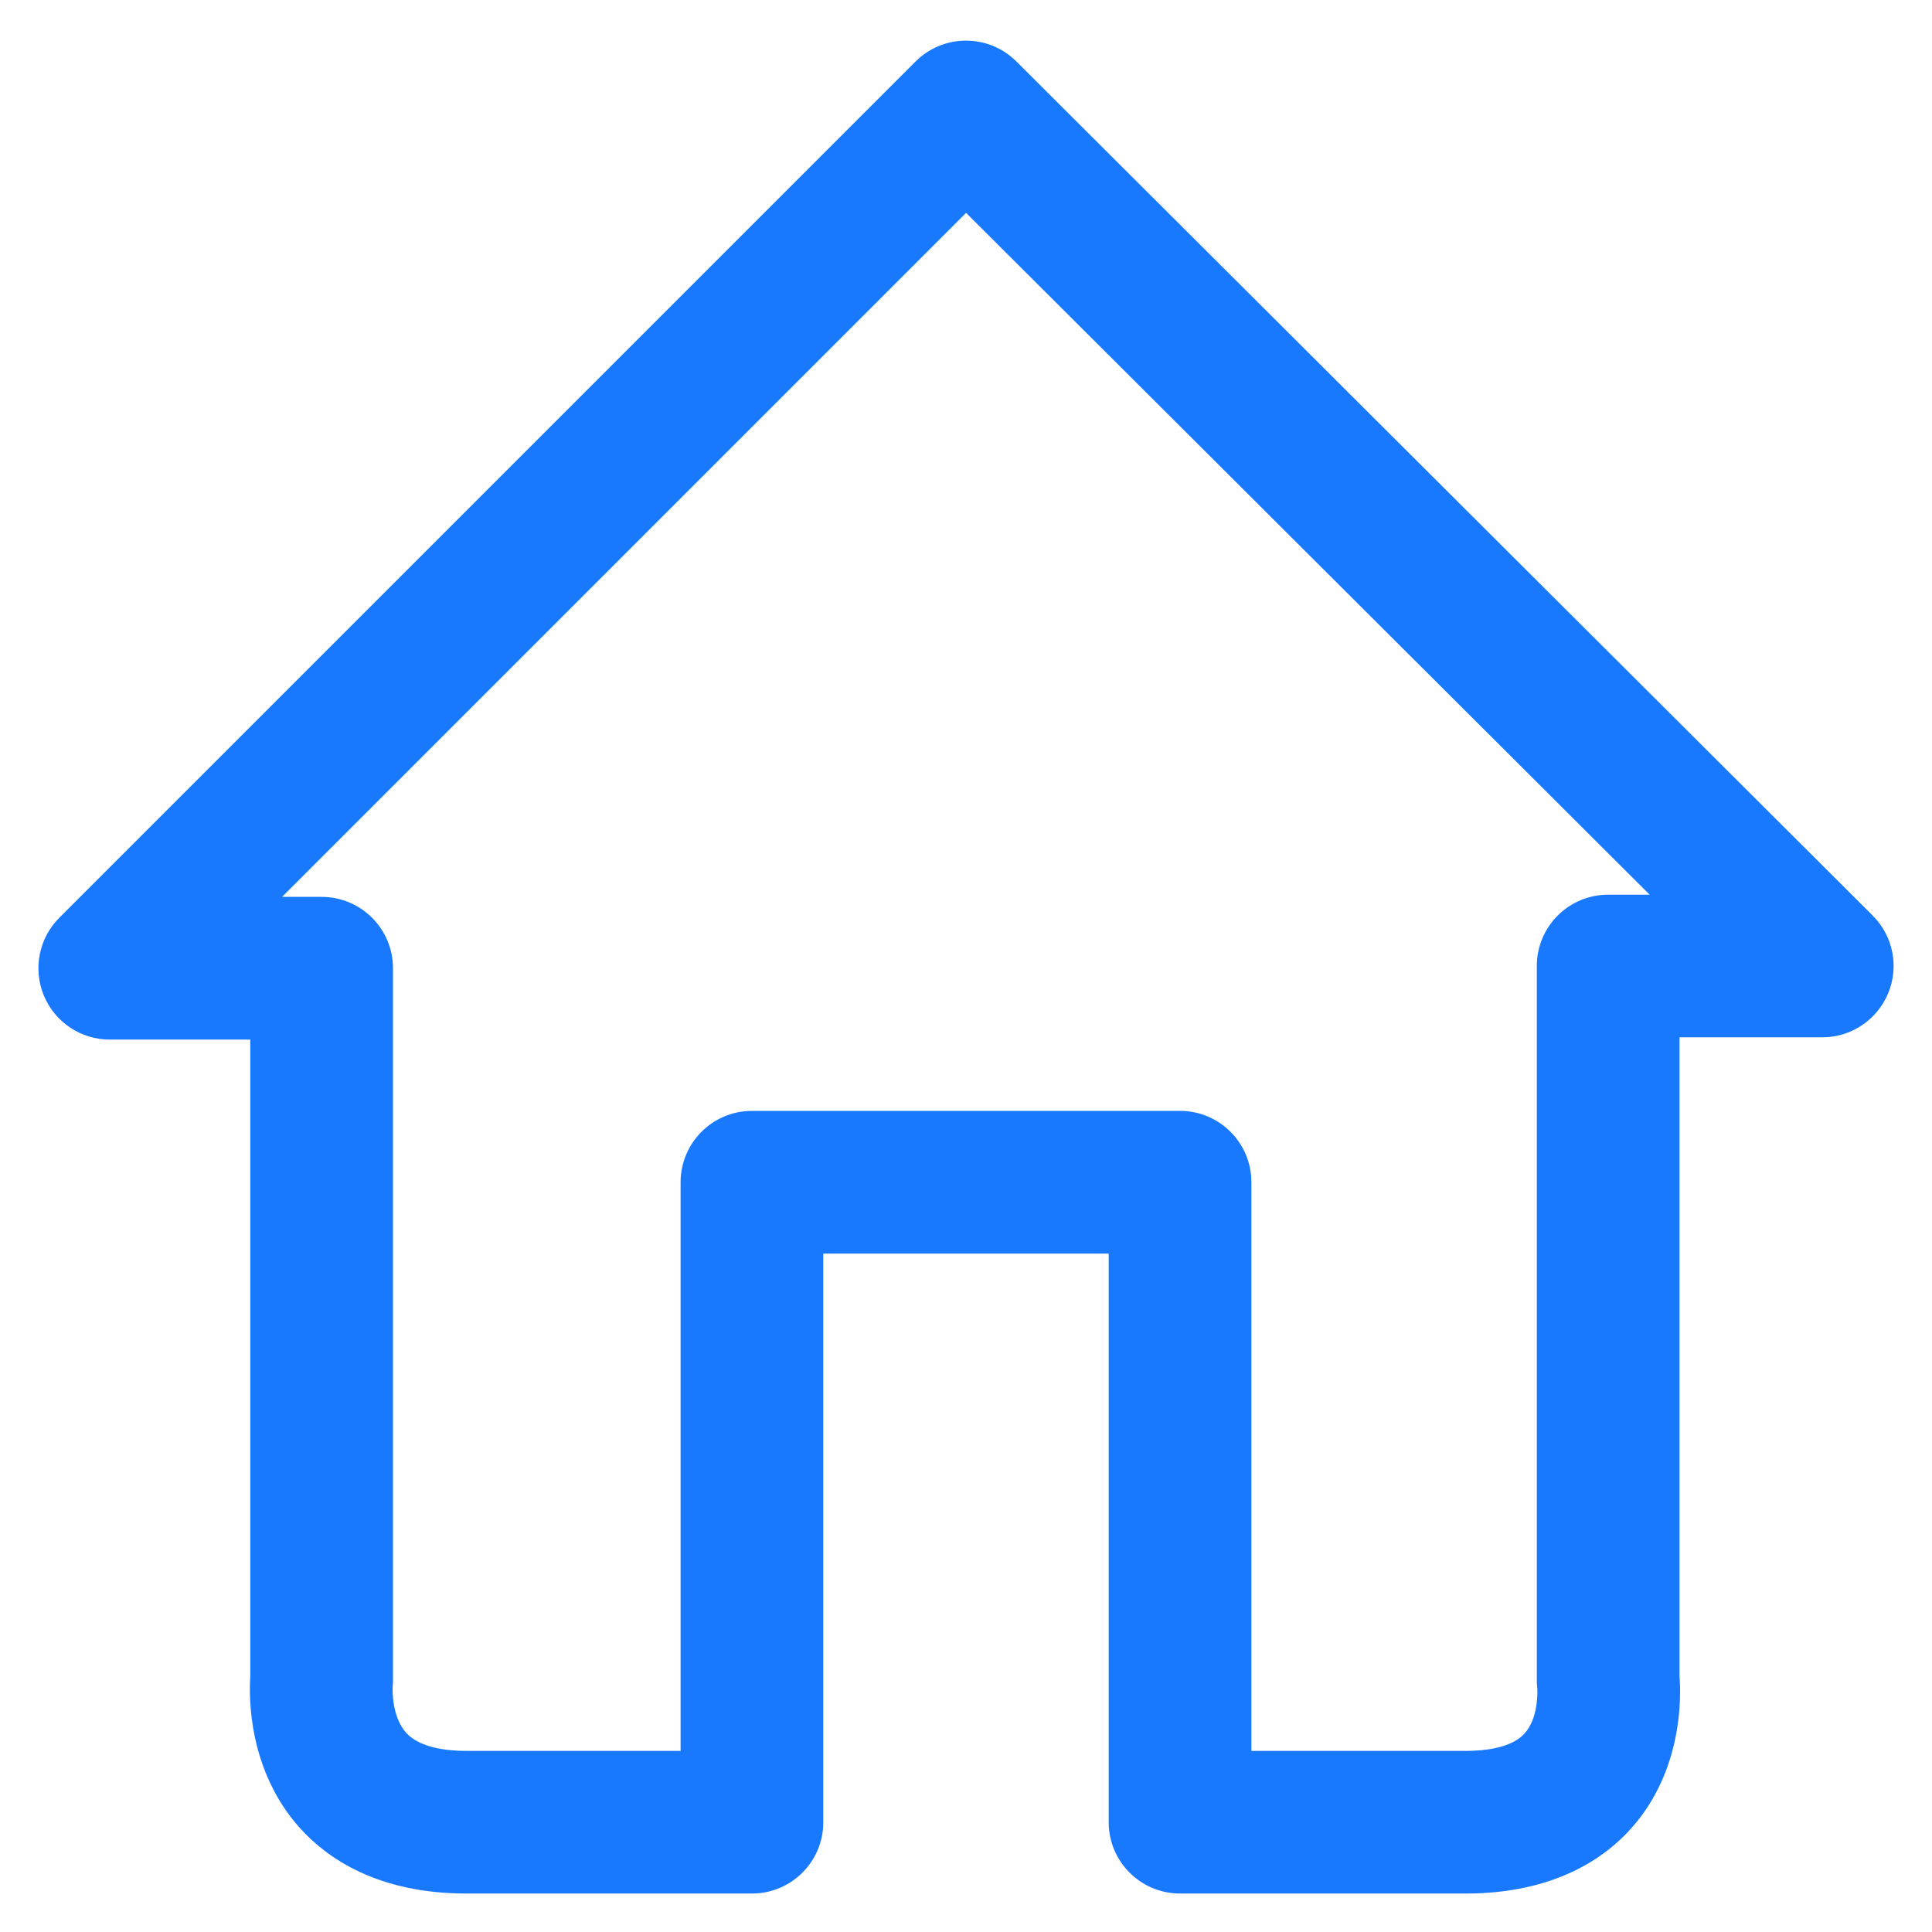 <?xml version="1.0" encoding="UTF-8"?>
<svg width="22px" height="22px" viewBox="0 0 22 22" version="1.1" xmlns="http://www.w3.org/2000/svg" xmlns:xlink="http://www.w3.org/1999/xlink">
    <!-- Generator: Sketch 63 (92445) - https://sketch.com -->
    <title>首页</title>
    <desc>Created with Sketch.</desc>
    <g id="页面-1" stroke="none" stroke-width="1" fill="none" fill-rule="evenodd">
        <g id="首页-搜索结果" transform="translate(-82, -821)" fill-rule="nonzero">
            <g id="菜单备份" transform="translate(0, 813)">
                <g id="首页" transform="translate(80, 6)">
                    <rect id="矩形" fill="#000000" opacity="0" x="0" y="0" width="26" height="26"></rect>
                    <path d="M18.688,23.562 L15.438,23.562 C14.989,23.562 14.625,23.199 14.625,22.75 L14.625,16.275 L11.375,16.275 L11.375,22.75 C11.375,23.199 11.011,23.562 10.562,23.562 L7.312,23.562 C6.297,23.562 5.72,23.156 5.414,22.815 C4.827,22.16 4.834,21.33 4.85,21.093 L4.85,13.838 L3.25,13.838 C2.921,13.838 2.625,13.64 2.499,13.336 C2.374,13.033 2.443,12.683 2.675,12.451 L12.425,2.701 C12.742,2.384 13.256,2.383 13.574,2.7 L23.324,12.425 C23.557,12.657 23.627,13.007 23.501,13.31 C23.375,13.614 23.079,13.813 22.75,13.812 L21.125,13.812 L21.125,21.088 C21.144,21.335 21.158,22.159 20.582,22.812 C20.28,23.154 19.705,23.562 18.688,23.562 Z M16.25,21.938 L18.688,21.938 C18.912,21.938 19.211,21.903 19.359,21.741 C19.519,21.566 19.508,21.263 19.505,21.219 C19.5,21.182 19.5,21.165 19.5,21.125 L19.5,13 C19.5,12.551 19.864,12.188 20.312,12.188 L20.785,12.188 L13.001,4.424 L5.212,12.213 L5.662,12.213 C6.111,12.213 6.475,12.577 6.475,13.025 L6.475,21.125 C6.475,21.161 6.475,21.174 6.471,21.207 C6.469,21.251 6.463,21.556 6.629,21.736 C6.783,21.902 7.086,21.938 7.312,21.938 L9.75,21.938 L9.75,15.463 C9.75,15.014 10.114,14.65 10.562,14.65 L15.438,14.65 C15.886,14.65 16.25,15.014 16.25,15.463 L16.25,21.938 Z" id="形状" fill="#1879FF"></path>
                </g>
            </g>
        </g>
    </g>
</svg>